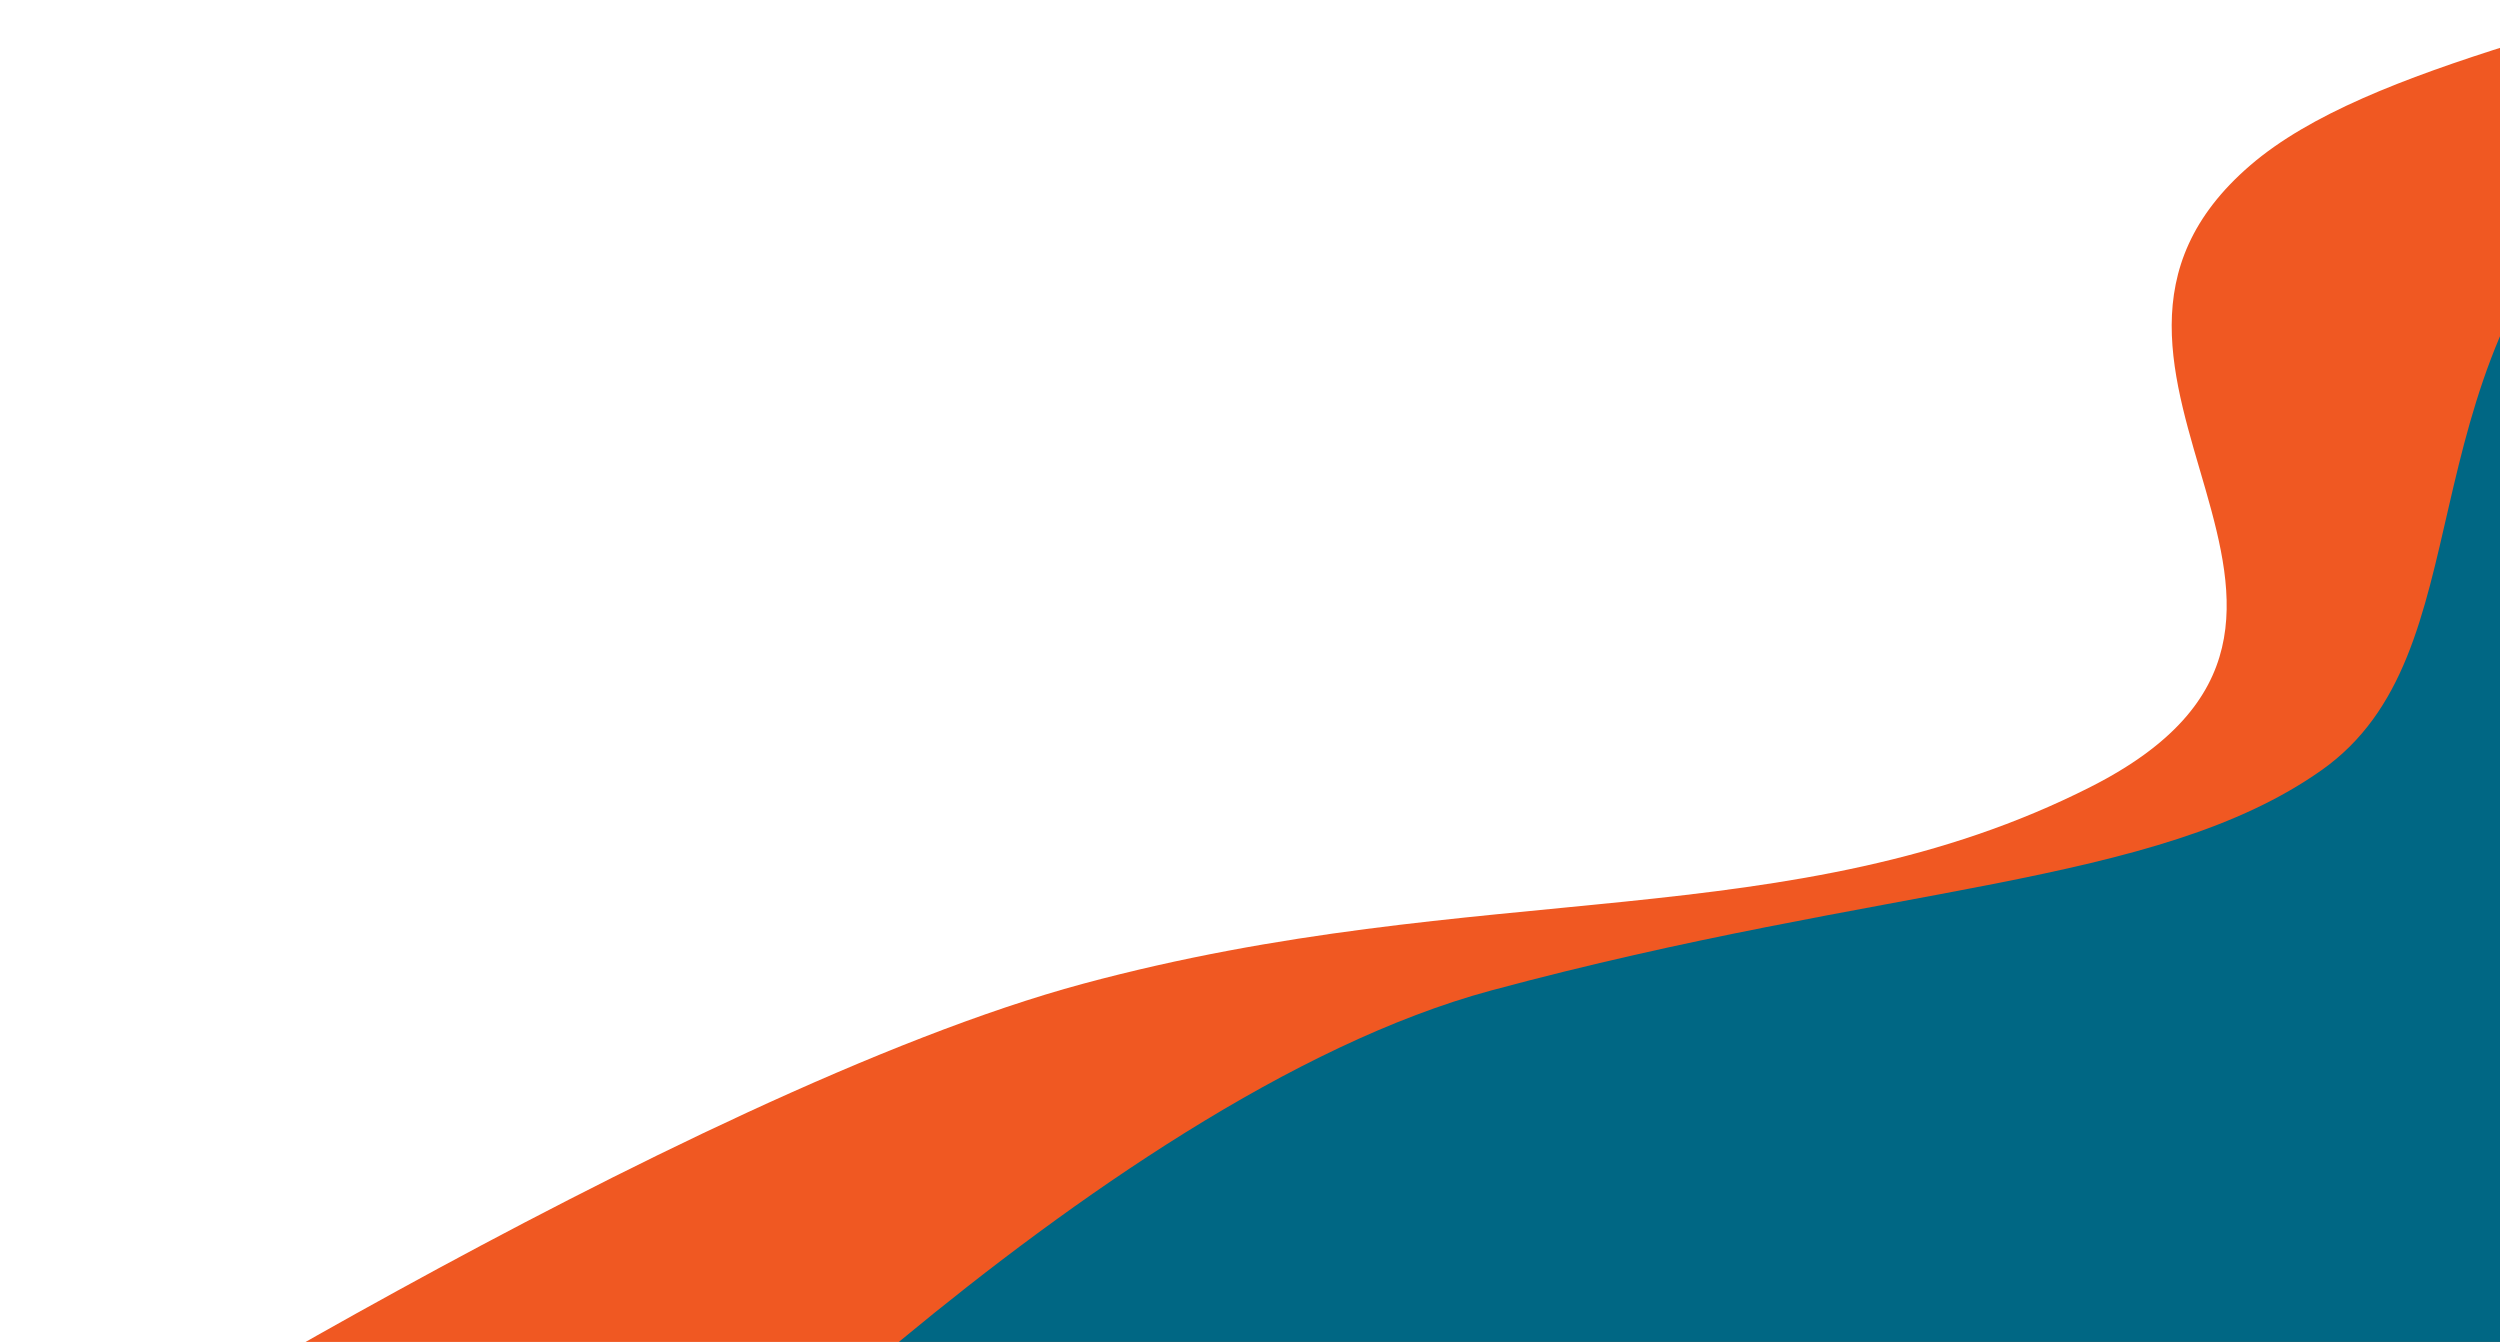 <svg width="272" height="146" viewBox="0 0 272 146" fill="none" xmlns="http://www.w3.org/2000/svg">
<path d="M376.932 -65.56C355.305 0.17 270.704 -4.274 244.836 17.981C218.968 40.236 263.532 67.344 227.449 85.619C195.067 102.021 161.083 95.373 117.828 107.034C74.574 118.696 0.999 165.131 0.999 165.131L362.726 170.856L380.512 -76.467C396.421 -125.103 380.749 -79.766 380.749 -79.766L380.512 -76.467C379.461 -73.255 378.272 -69.632 376.932 -65.56Z" fill="#F05822"/>
<path d="M283.962 18.705C306.861 -4.195 340.998 -13.524 349.056 -22.429C357.113 -31.335 368.562 -52.326 368.562 -52.326L353.296 169.884L66.416 174.973C66.416 174.973 119 119.42 162.255 107.759C205.509 96.097 234.558 96.521 252.581 83.799C270.603 71.077 261.062 41.605 283.962 18.705Z" fill="#006784"/>
</svg>
